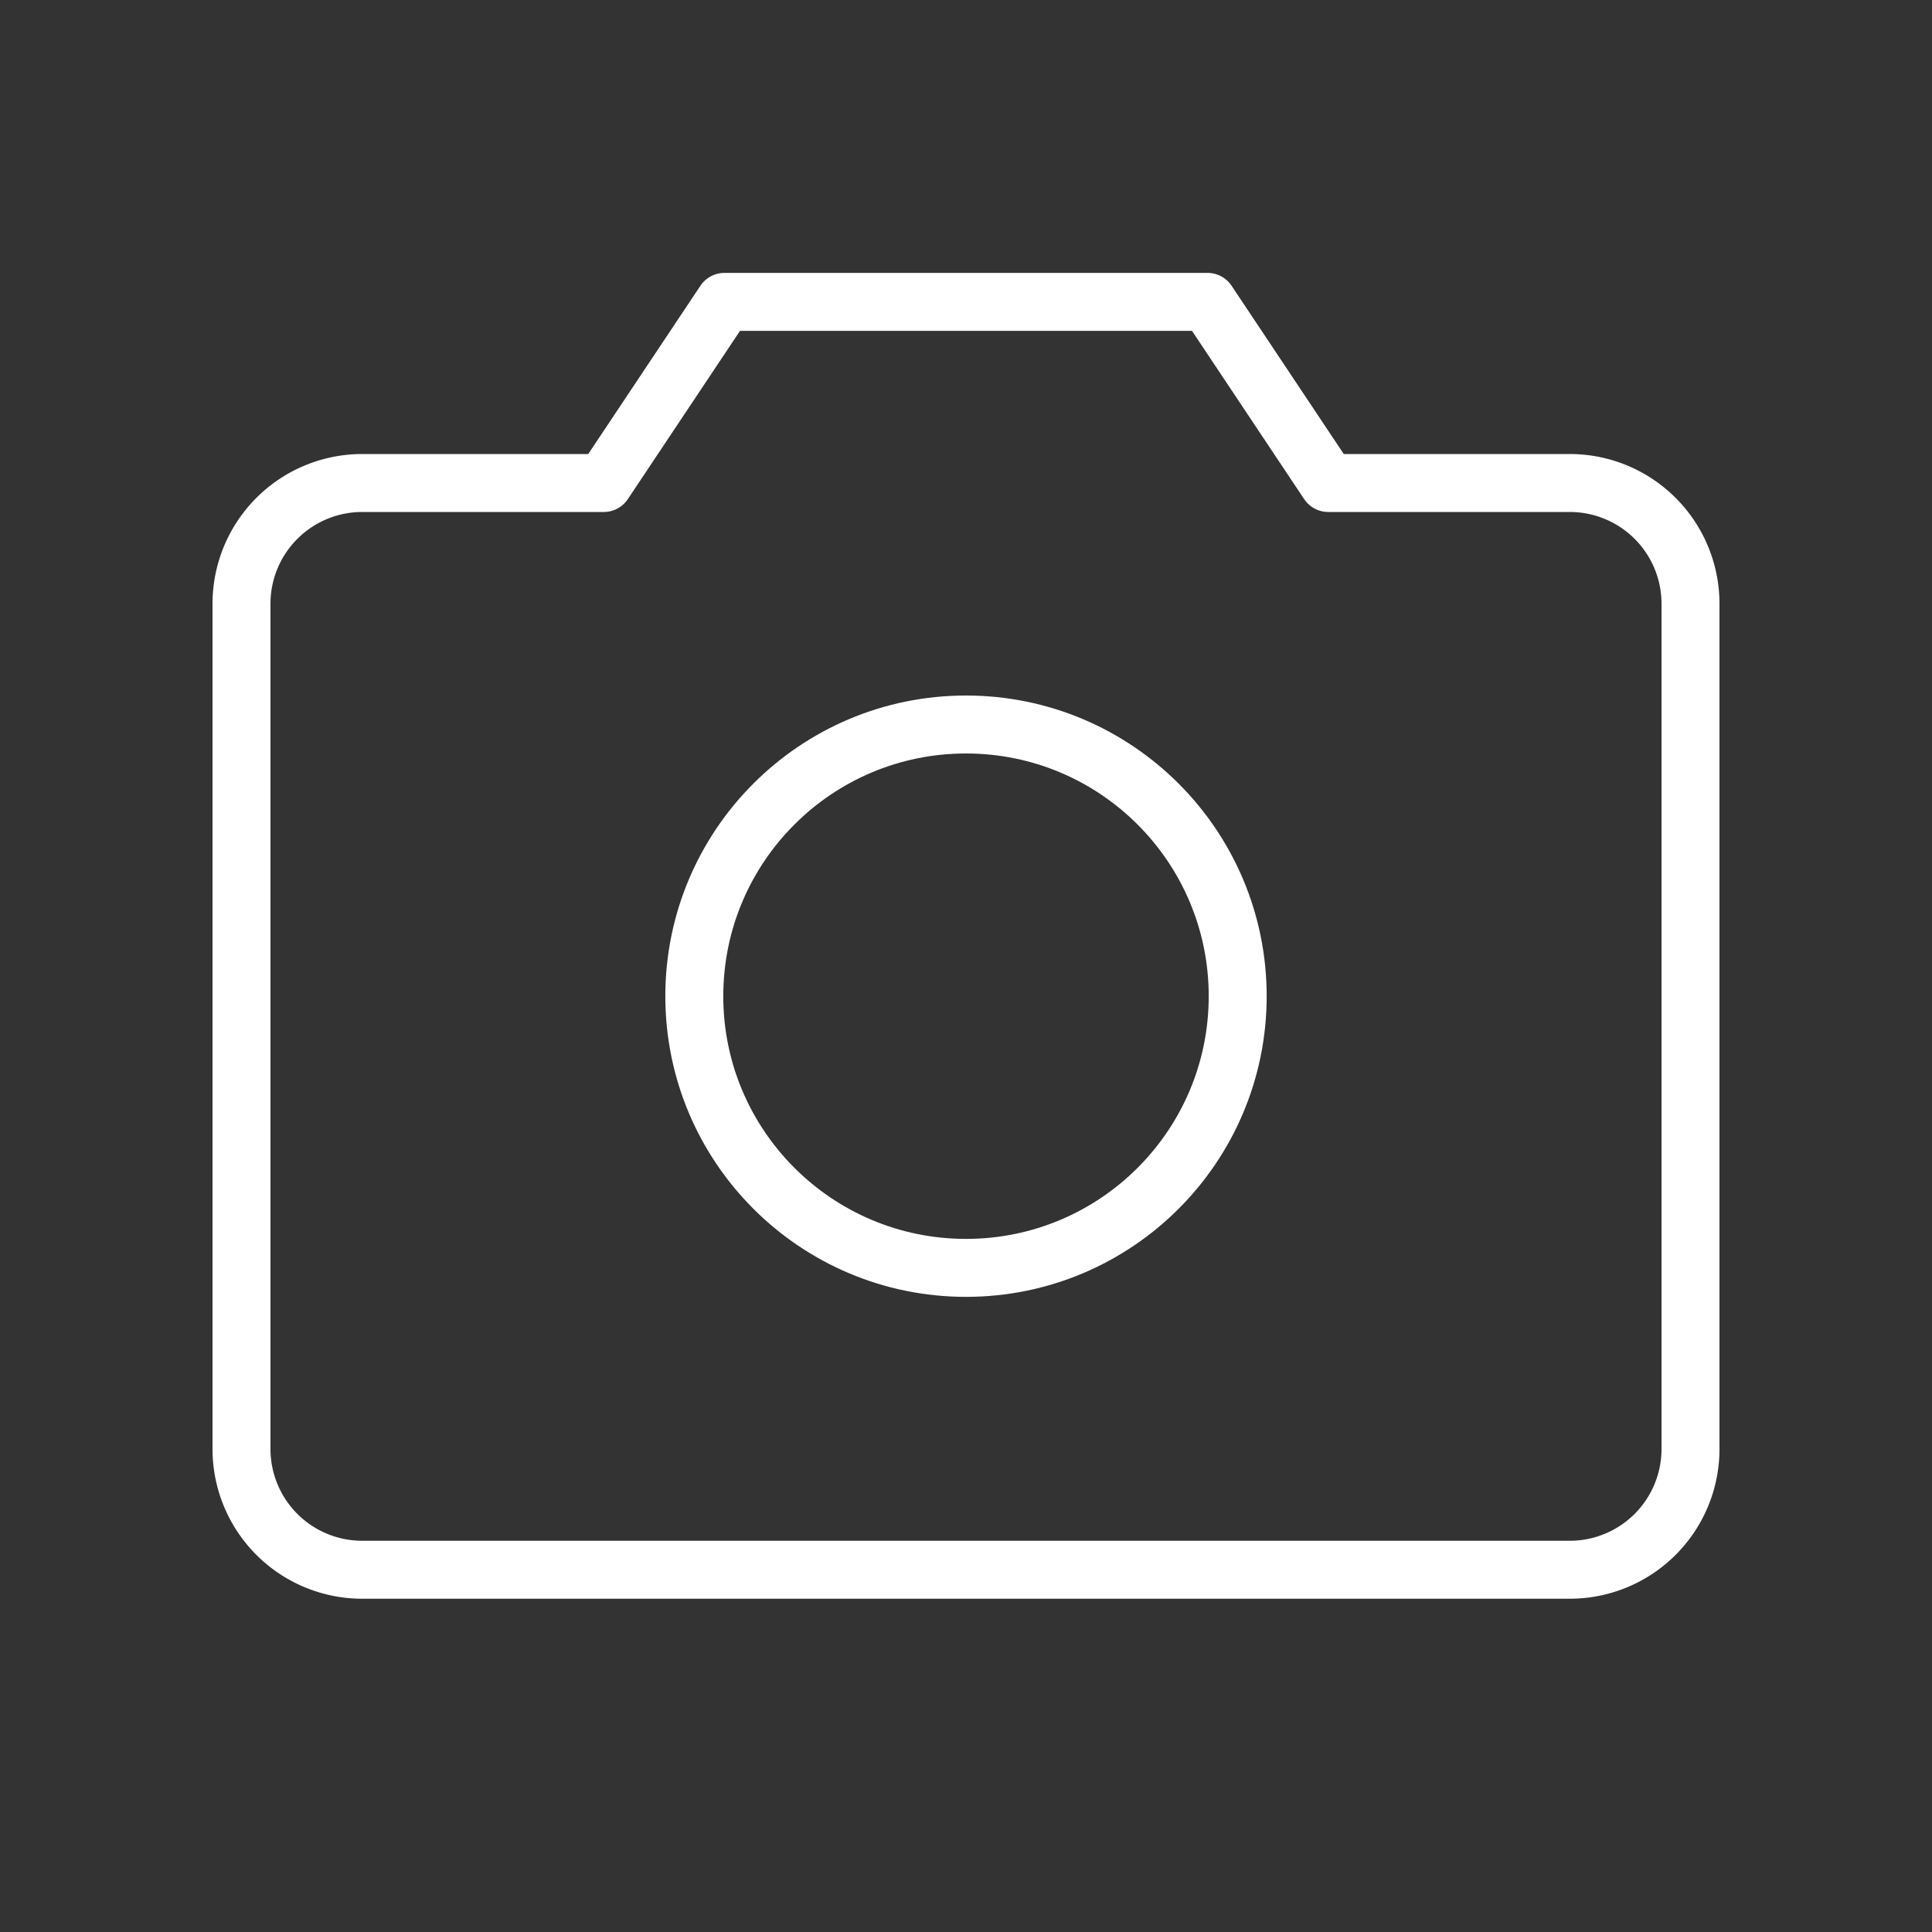 <svg xmlns="http://www.w3.org/2000/svg" width="100" height="100" fill="none"><rect width="100%" height="100%" fill="#333333" stroke="none"/><path stroke="#fff" stroke-linecap="round" stroke-linejoin="round" stroke-width="3" d="M81.25 81.25h-62.5A6.25 6.25 0 0 1 12.5 75V31.25A6.25 6.25 0 0 1 18.75 25h12.5l6.25-9.375h25L68.75 25h12.5a6.25 6.25 0 0 1 6.25 6.25V75a6.25 6.25 0 0 1-6.25 6.25Z"/><path stroke="#fff" stroke-linecap="round" stroke-linejoin="round" stroke-width="3" d="M50 65.625c7.767 0 14.063-6.296 14.063-14.063C64.063 43.797 57.766 37.5 50 37.5c-7.767 0-14.063 6.296-14.063 14.063 0 7.766 6.297 14.062 14.063 14.062Z"/></svg>